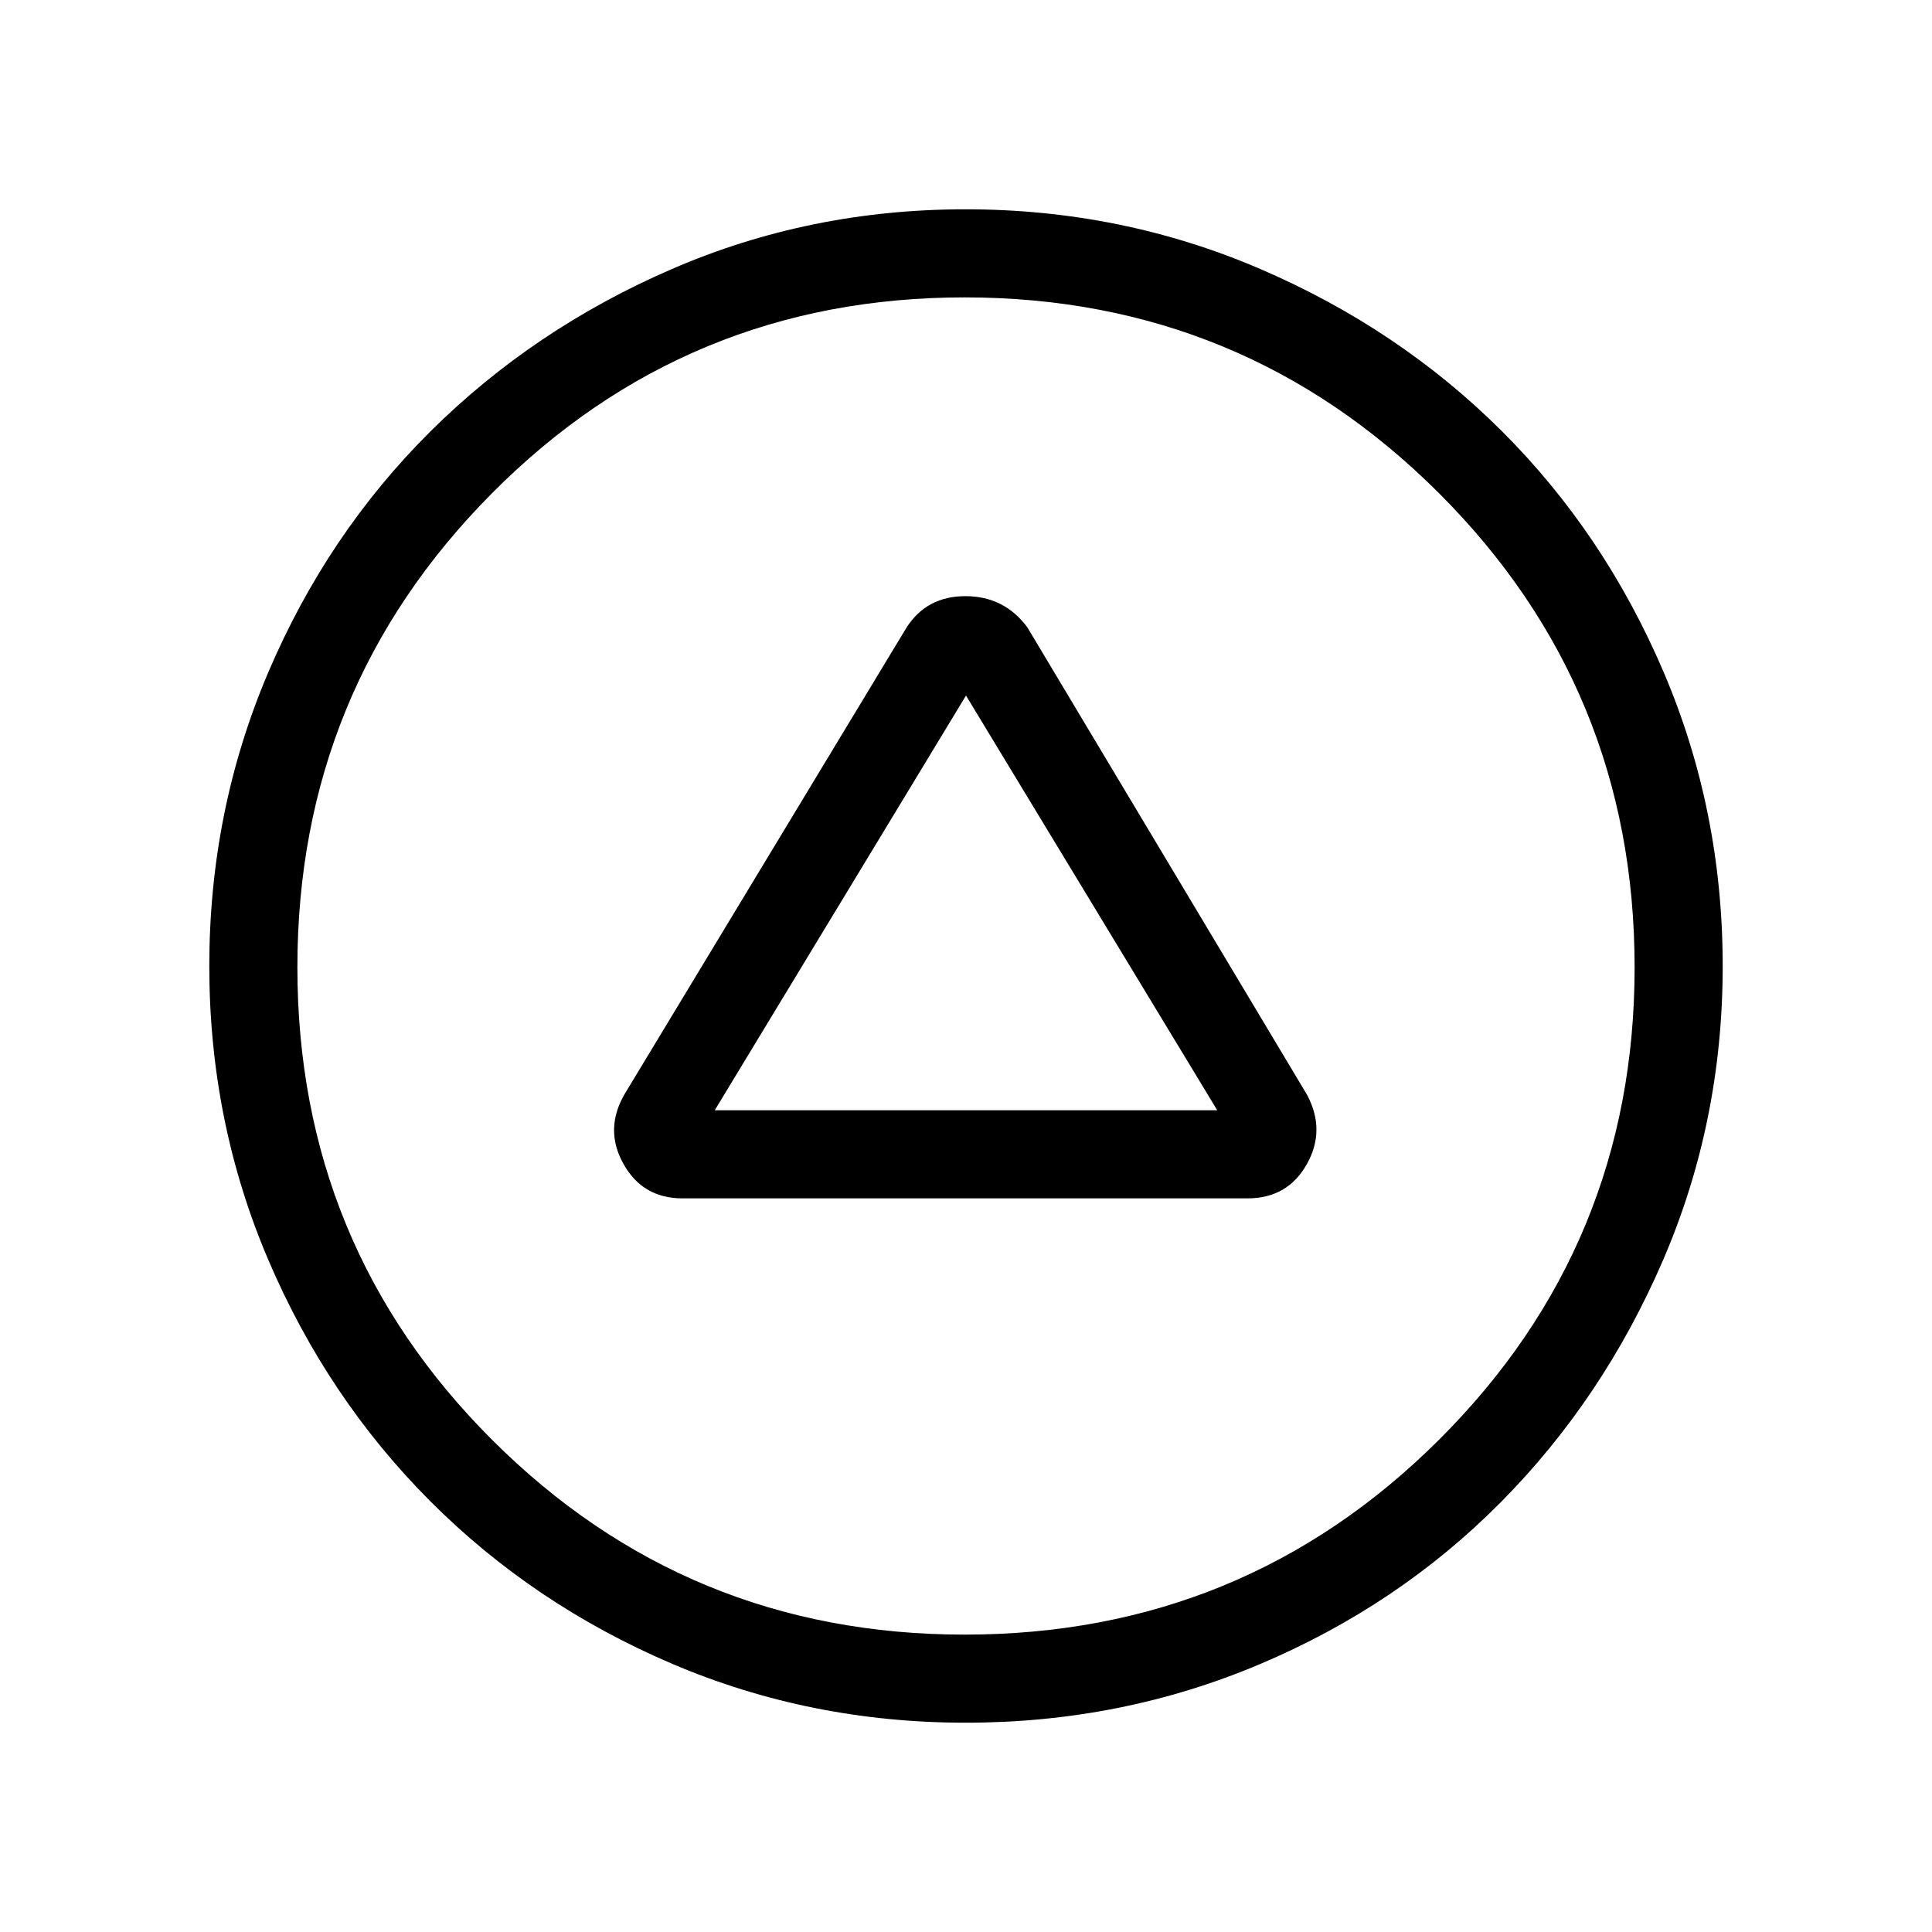 <svg xmlns="http://www.w3.org/2000/svg" height="48" viewBox="0 -960 960 960" width="48"><path d="M339.08-364.54h280.84q19.78 0 29.35-16.84 9.58-16.85.27-34.49L510.46-648.31q-11.52-15.46-30.72-15.46t-29.2 15.46L310.51-416.59q-10.36 17.59-.78 34.82 9.57 17.23 29.35 17.23Zm16.07-43.77L480-614.38l124.85 206.07h-249.7ZM479.88-104q-77.42 0-146.1-29.36-68.69-29.36-119.91-80.63-51.21-51.27-80.54-119.96Q104-402.64 104-479.93q0-77.29 29.33-146.05t80.54-119.64q51.22-50.89 119.83-80.63Q402.32-856 479.77-856q77.44 0 146.39 29.63 68.94 29.64 119.94 80.44t80.45 119.65Q856-557.42 856-479.94t-29.72 146.28q-29.71 68.81-80.55 120.11-50.83 51.31-119.63 80.43Q557.3-104 479.88-104Zm-.58-43.77q138.61 0 235.77-96.85t97.16-234.68q0-138.61-97.34-235.77-97.33-97.16-235.55-97.16-138.22 0-234.89 97.34-96.68 97.33-96.68 235.55 0 138.22 96.85 234.89 96.85 96.68 234.68 96.68ZM480-480Z"/></svg>